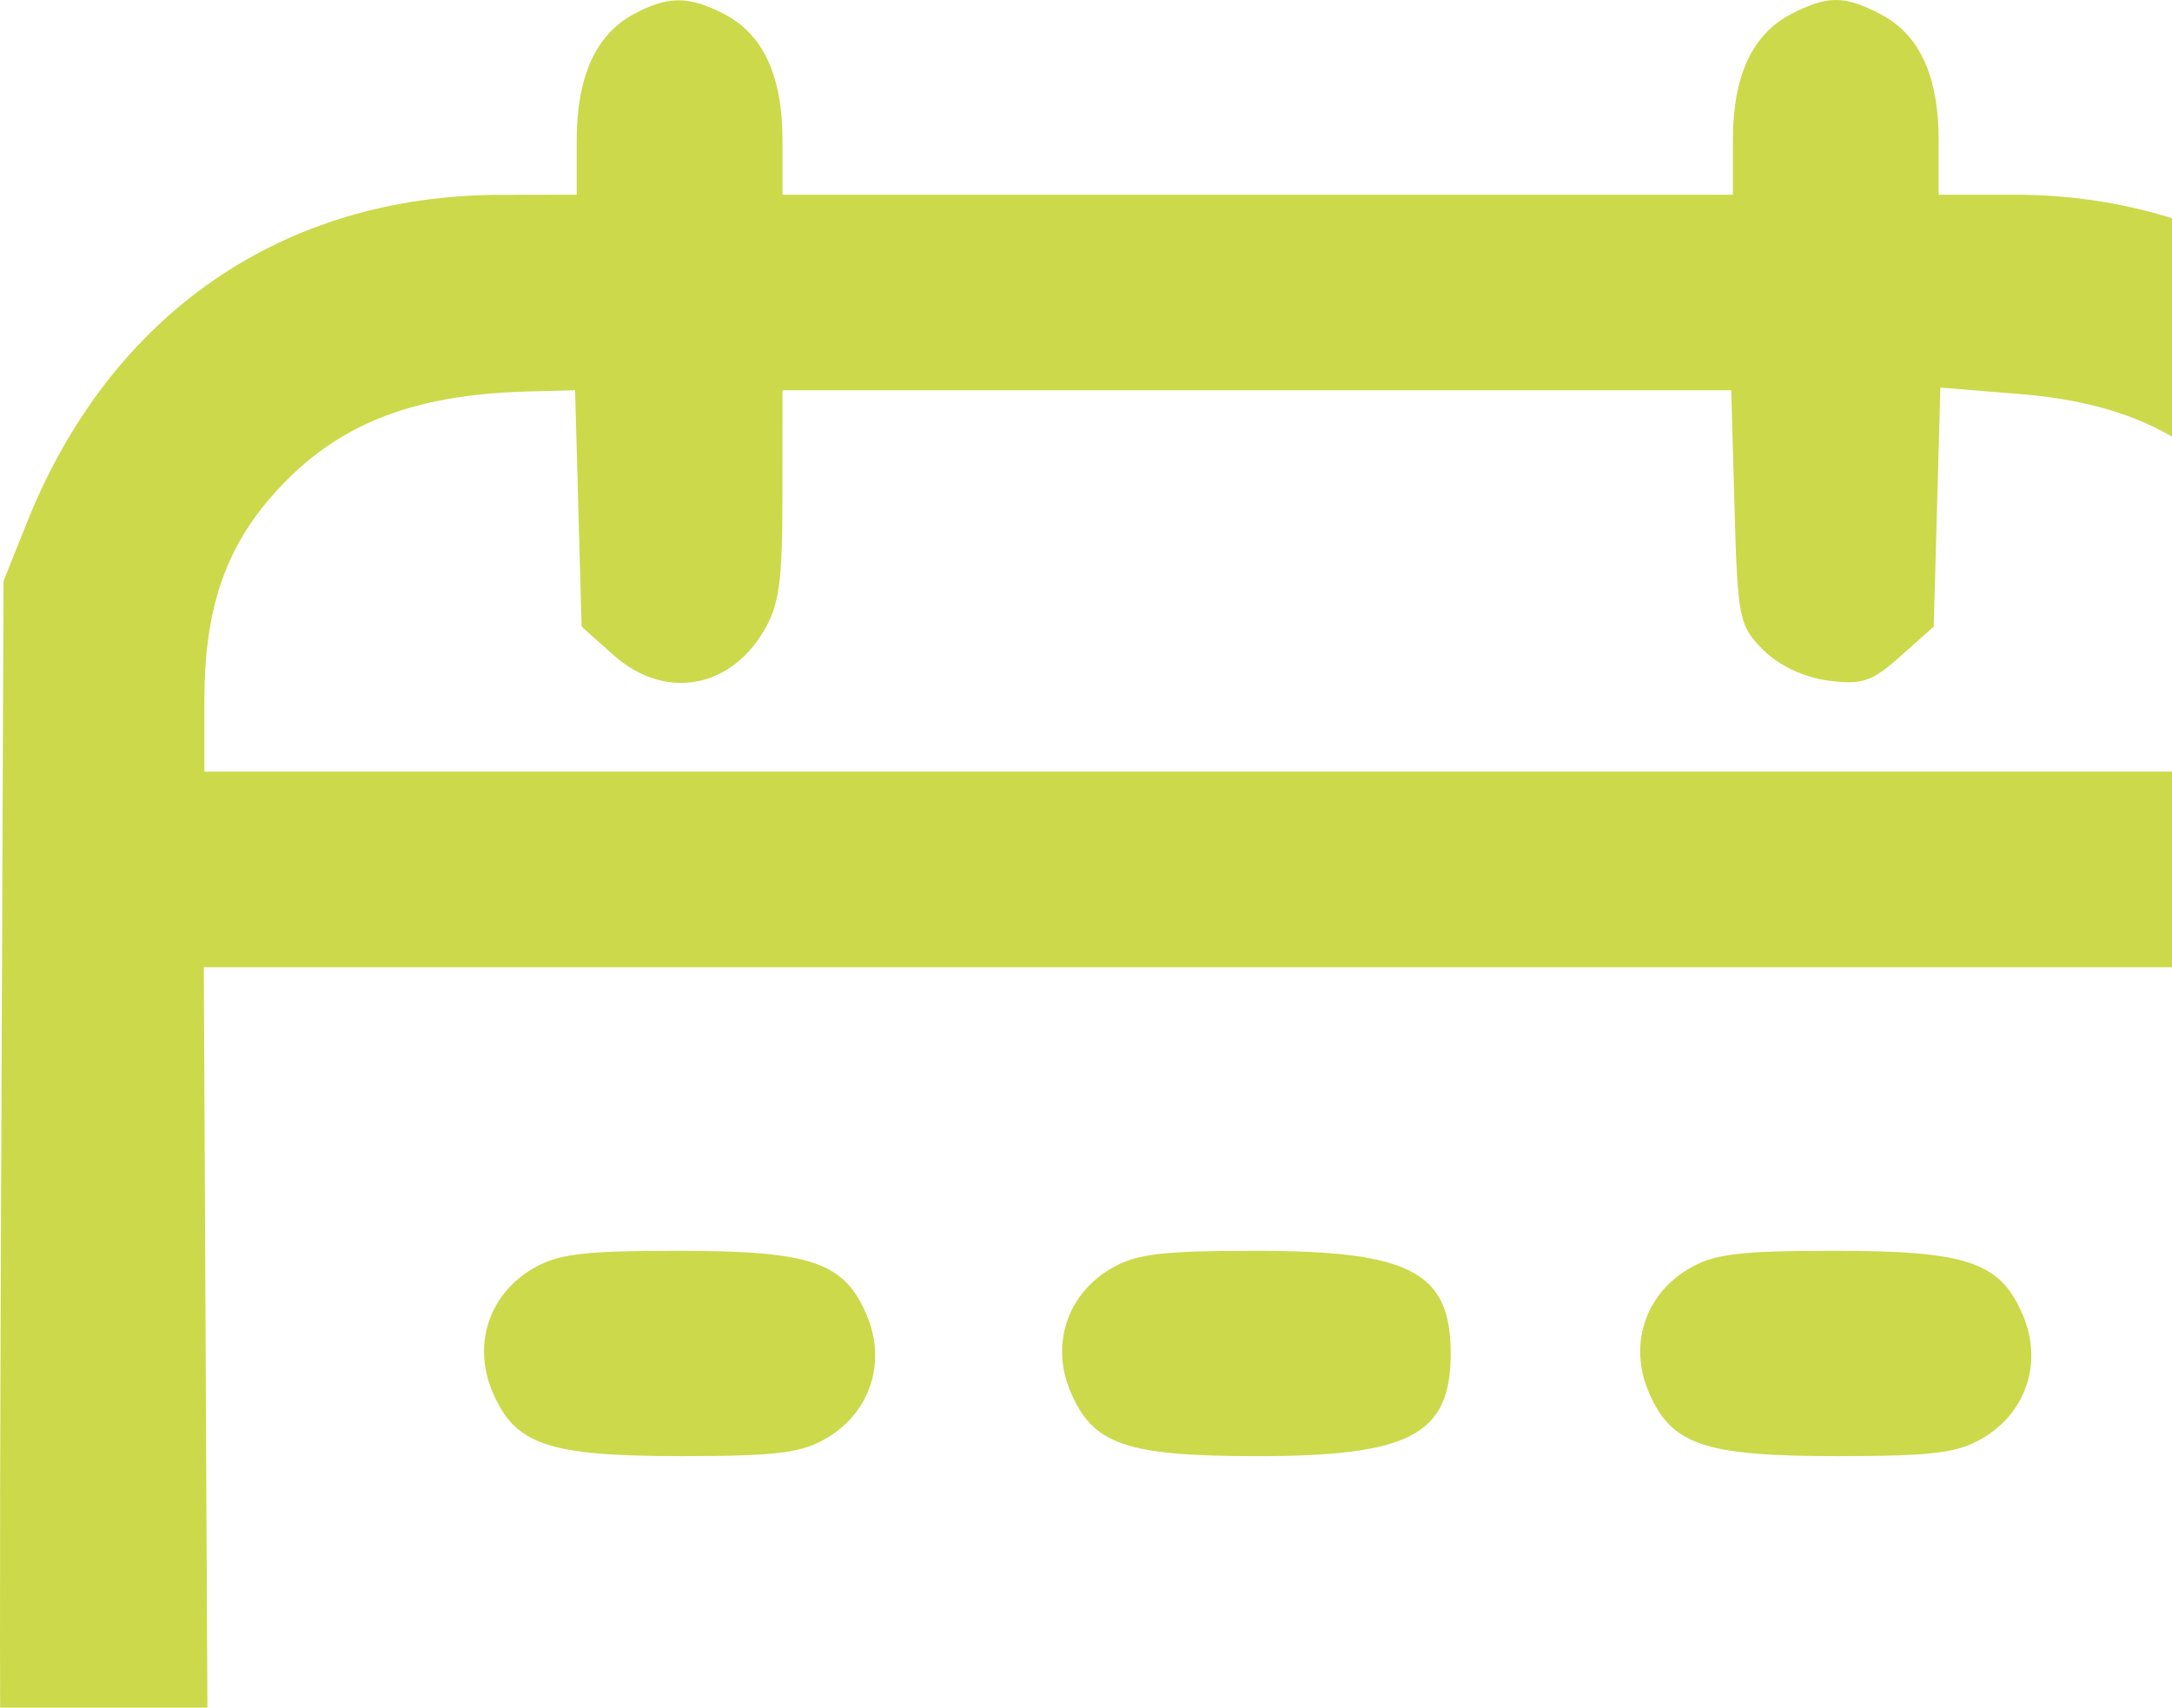<svg width="145" height="114" viewBox="0 0 145 114" fill="none" xmlns="http://www.w3.org/2000/svg">
<g clip-path="url(#clip0_550_206)">
<path fill-rule="evenodd" clip-rule="evenodd" d="M42.271 0.964C39.765 2.321 38.501 5.141 38.501 9.376V12.999L33.432 13.007C18.844 13.029 7.381 20.953 1.805 34.869L0.236 38.786L0.045 87.421C-0.09 121.736 0.074 137.368 0.602 140.509C2.741 153.227 13.191 164.072 25.896 166.76C32.443 168.144 135.479 168.144 142.025 166.76C154.32 164.159 164.446 154.053 167.052 141.782C168.466 135.12 168.437 44.579 167.018 38.573C163.377 23.16 150.46 12.999 134.505 12.999H129.421V9.376C129.421 5.062 128.137 2.285 125.518 0.933C123.108 -0.311 121.997 -0.311 119.588 0.933C116.969 2.285 115.685 5.062 115.685 9.376V12.999H83.961H52.237V9.376C52.237 5.062 50.953 2.285 48.334 0.933C45.963 -0.291 44.575 -0.283 42.271 0.964ZM38.61 33.944L38.828 41.834L40.964 43.737C44.291 46.702 48.592 46.051 50.926 42.229C52.017 40.443 52.233 38.936 52.234 33.073L52.237 26.055H83.906H115.576L115.793 33.876C116 41.287 116.101 41.786 117.711 43.391C118.751 44.429 120.426 45.221 122.033 45.436C124.293 45.739 124.964 45.513 126.875 43.81L129.094 41.834L129.314 33.855L129.535 25.877L134.874 26.31C141.489 26.847 146.022 28.897 149.625 32.983C152.928 36.727 154.277 40.715 154.277 46.736V51.516H83.961H13.645V46.736C13.645 40.884 14.95 36.849 17.987 33.308C22.155 28.448 27.265 26.335 35.339 26.133L38.392 26.055L38.61 33.944ZM154.133 102.599C153.951 140.369 153.94 140.645 152.509 143.314C150.296 147.443 148.166 149.648 144.356 151.755L140.868 153.683H83.961H27.054L23.566 151.755C19.756 149.648 17.626 147.443 15.413 143.314C13.982 140.645 13.971 140.369 13.789 102.599L13.605 64.572H83.961H154.317L154.133 102.599ZM35.461 84.761C32.627 86.487 31.567 89.788 32.857 92.871C34.361 96.463 36.548 97.214 45.5 97.211C51.955 97.209 53.555 97.004 55.277 95.956C58.112 94.231 59.171 90.93 57.881 87.847C56.377 84.254 54.19 83.504 45.238 83.507C38.783 83.509 37.183 83.714 35.461 84.761ZM74.053 84.761C71.218 86.487 70.159 89.788 71.449 92.871C72.947 96.449 75.15 97.213 83.961 97.213C94.148 97.213 96.847 95.778 96.847 90.359C96.847 84.918 94.159 83.504 83.83 83.507C77.375 83.509 75.775 83.714 74.053 84.761ZM112.645 84.761C109.81 86.487 108.751 89.788 110.041 92.871C111.545 96.463 113.732 97.214 122.684 97.211C129.139 97.209 130.739 97.004 132.46 95.956C135.295 94.231 136.355 90.93 135.064 87.847C133.561 84.254 131.374 83.504 122.422 83.507C115.967 83.509 114.367 83.714 112.645 84.761ZM35.461 123.278C30.963 126.016 31.378 132.778 36.167 134.775C37.689 135.409 40.782 135.73 45.369 135.73C49.956 135.73 53.05 135.409 54.571 134.775C59.36 132.778 59.775 126.016 55.277 123.278C52.248 121.435 38.49 121.435 35.461 123.278ZM74.053 123.278C71.218 125.004 70.159 128.304 71.449 131.388C72.932 134.93 75.176 135.73 83.622 135.73C93.927 135.73 96.847 134.217 96.847 128.876C96.847 123.435 94.159 122.02 83.83 122.024C77.375 122.025 75.775 122.23 74.053 123.278ZM112.645 123.278C108.147 126.016 108.562 132.778 113.351 134.775C114.872 135.409 117.966 135.73 122.553 135.73C127.14 135.73 130.233 135.409 131.755 134.775C136.543 132.778 136.959 126.016 132.46 123.278C129.432 121.435 115.674 121.435 112.645 123.278Z" fill="#CCD94A"/>
</g>
<defs>
<clipPath id="clip0_550_206">
<rect width="145" height="114" fill="white"/>
</clipPath>
</defs>
</svg>
